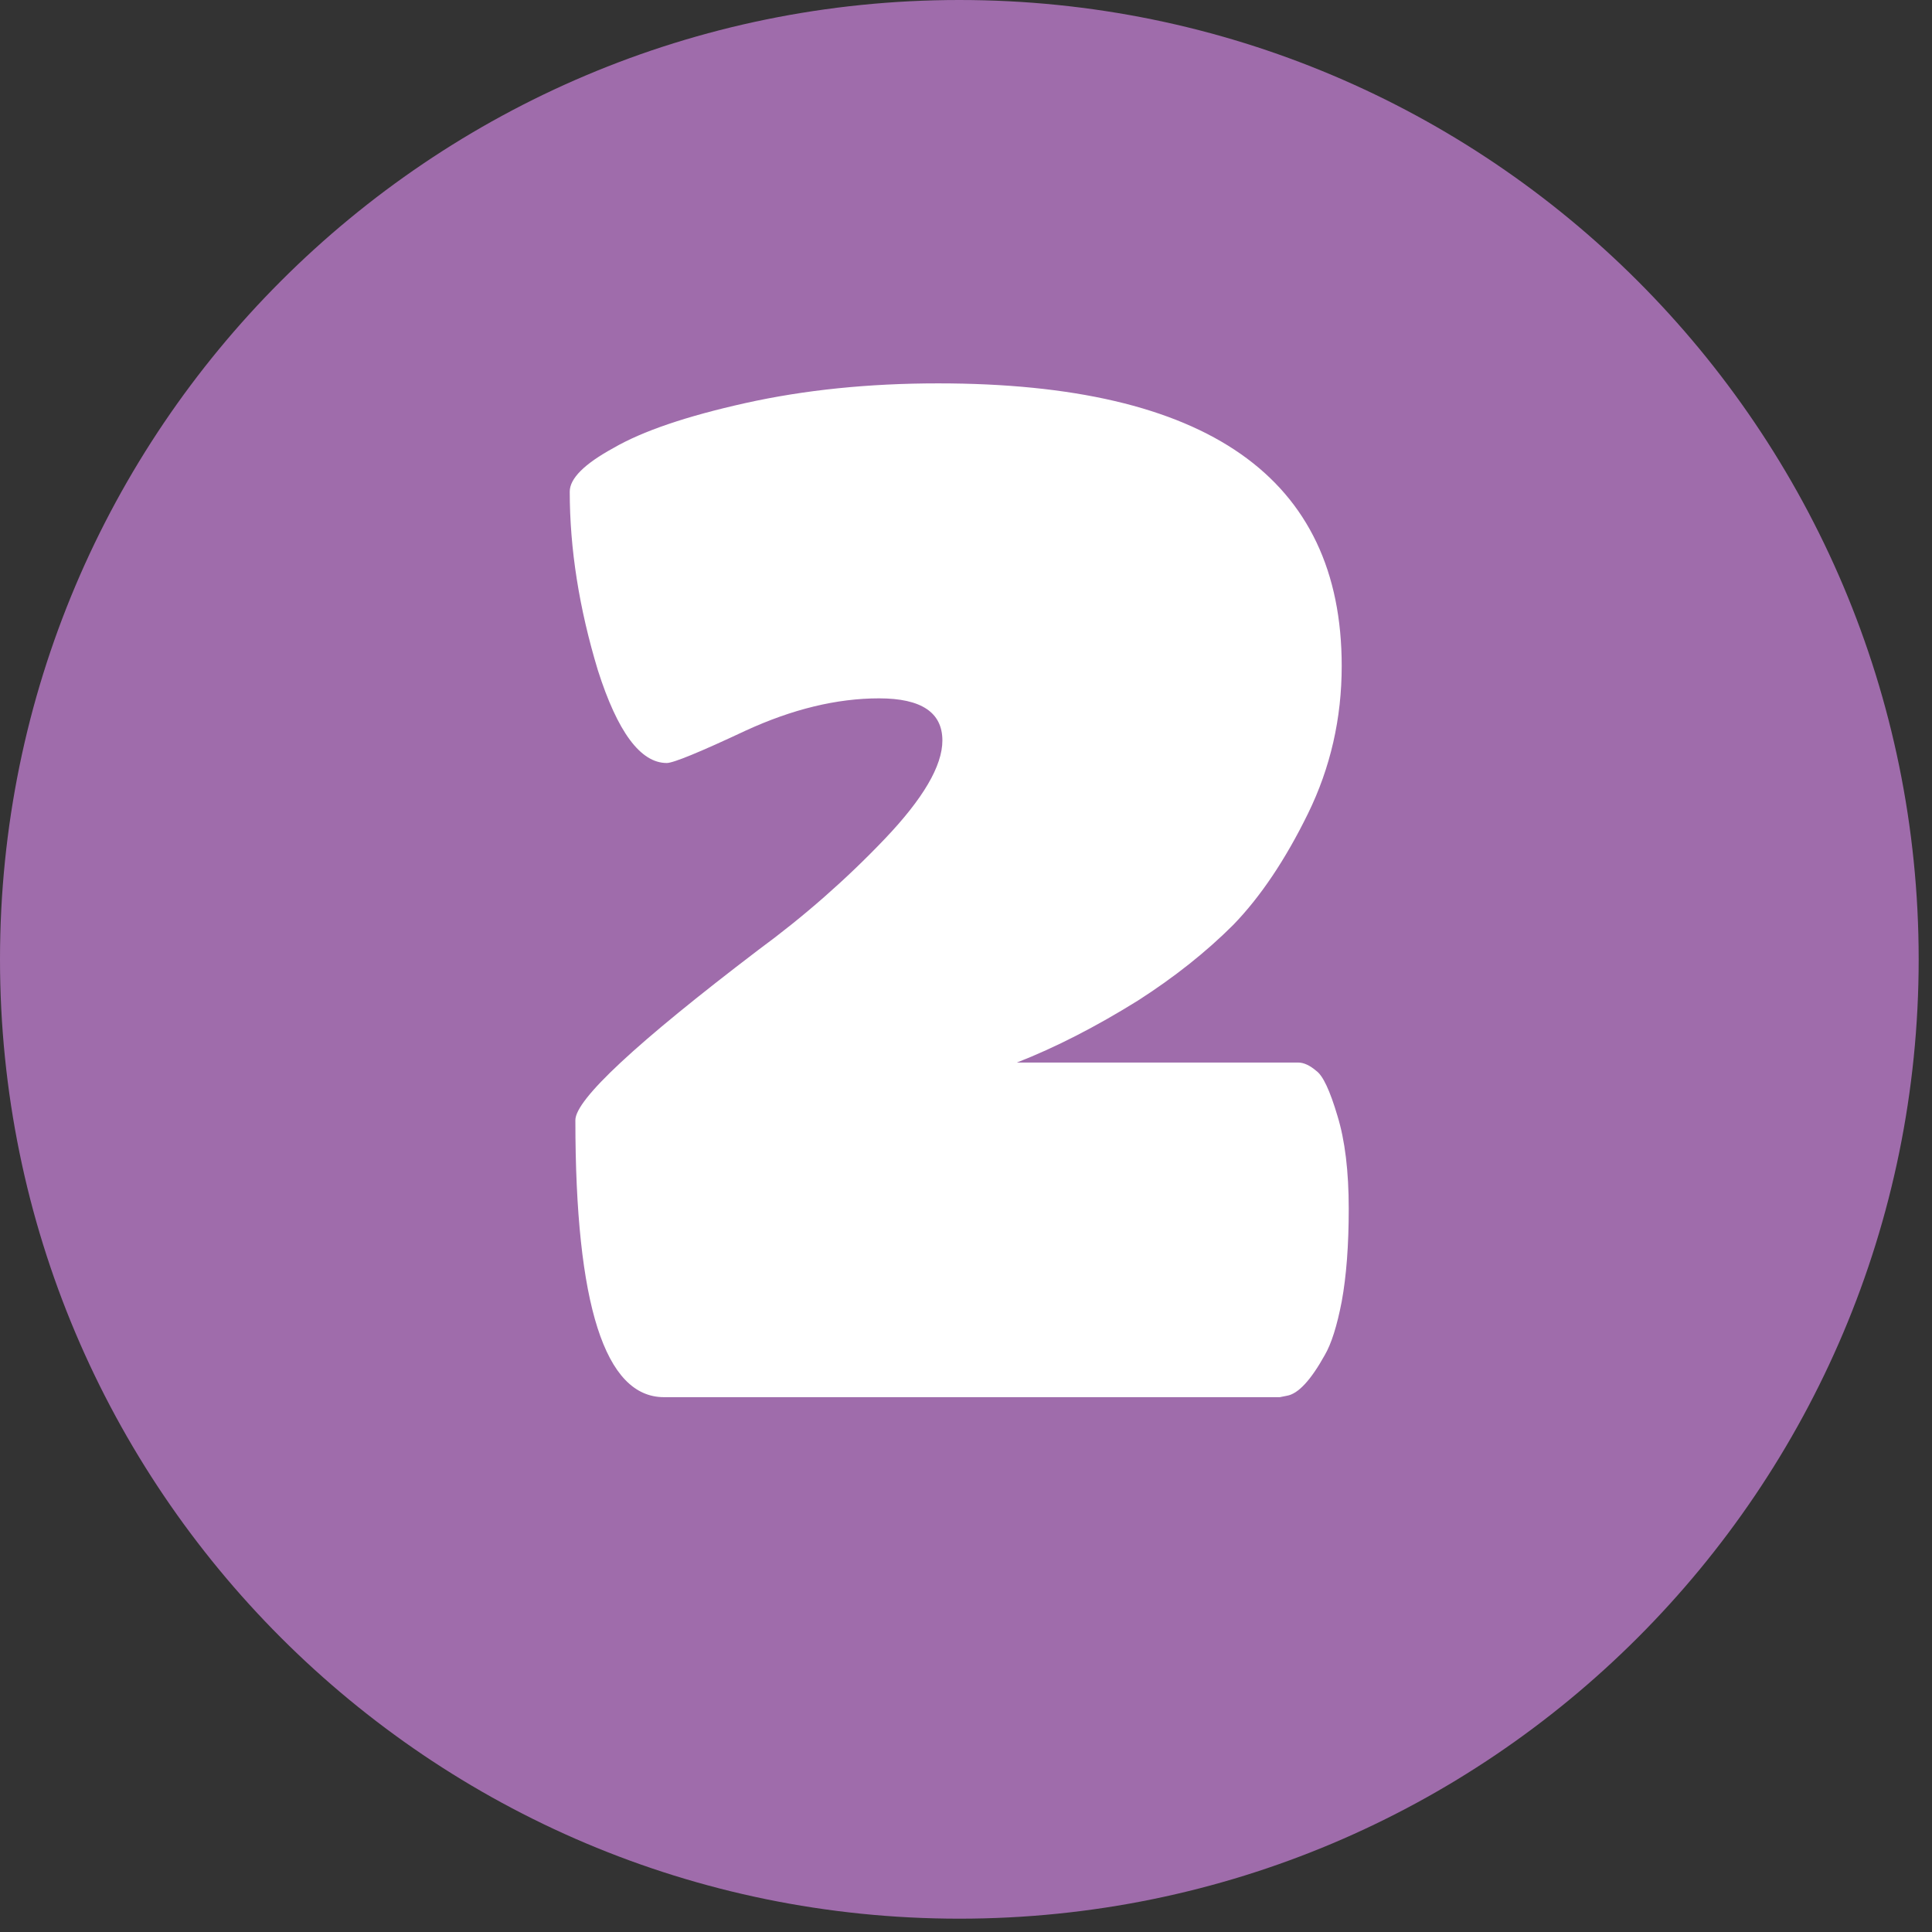 <svg width="58" height="58" viewBox="0 0 58 58" fill="none" xmlns="http://www.w3.org/2000/svg">
<rect x="0" y="0" width="58" height="58" fill="#333333" stroke="none"/>
<path d="M28.8 57.6C44.706 57.6 57.6 44.706 57.6 28.8C57.6 12.894 44.706 0 28.8 0C12.894 0 0 12.894 0 28.8C0 44.706 12.894 57.6 28.8 57.6Z" fill="#9F6CAB"/>
<path d="M20.017 22.906C19.229 22.906 18.54 21.978 17.948 20.12C17.386 18.263 17.104 16.476 17.104 14.759C17.104 14.366 17.54 13.929 18.413 13.451C19.285 12.944 20.608 12.494 22.381 12.1C24.154 11.706 26.081 11.509 28.164 11.509C36.24 11.509 40.279 14.337 40.279 19.994C40.279 21.57 39.941 23.047 39.266 24.426C38.59 25.805 37.844 26.917 37.028 27.761C36.212 28.577 35.255 29.337 34.158 30.04C32.892 30.828 31.681 31.447 30.528 31.898H38.97C39.139 31.898 39.322 31.982 39.519 32.151C39.716 32.292 39.927 32.742 40.152 33.502C40.377 34.233 40.49 35.162 40.49 36.288C40.49 37.385 40.419 38.314 40.279 39.074C40.138 39.805 39.969 40.34 39.772 40.678C39.35 41.438 38.97 41.846 38.632 41.902L38.421 41.944H19.933C18.16 41.944 17.273 39.172 17.273 33.628C17.273 33.009 19.102 31.307 22.761 28.521C24.14 27.508 25.406 26.396 26.56 25.186C27.714 23.976 28.291 22.991 28.291 22.231C28.291 21.387 27.657 20.965 26.391 20.965C25.125 20.965 23.788 21.288 22.381 21.936C21.002 22.583 20.214 22.906 20.017 22.906Z" fill="white"/>
</svg>
